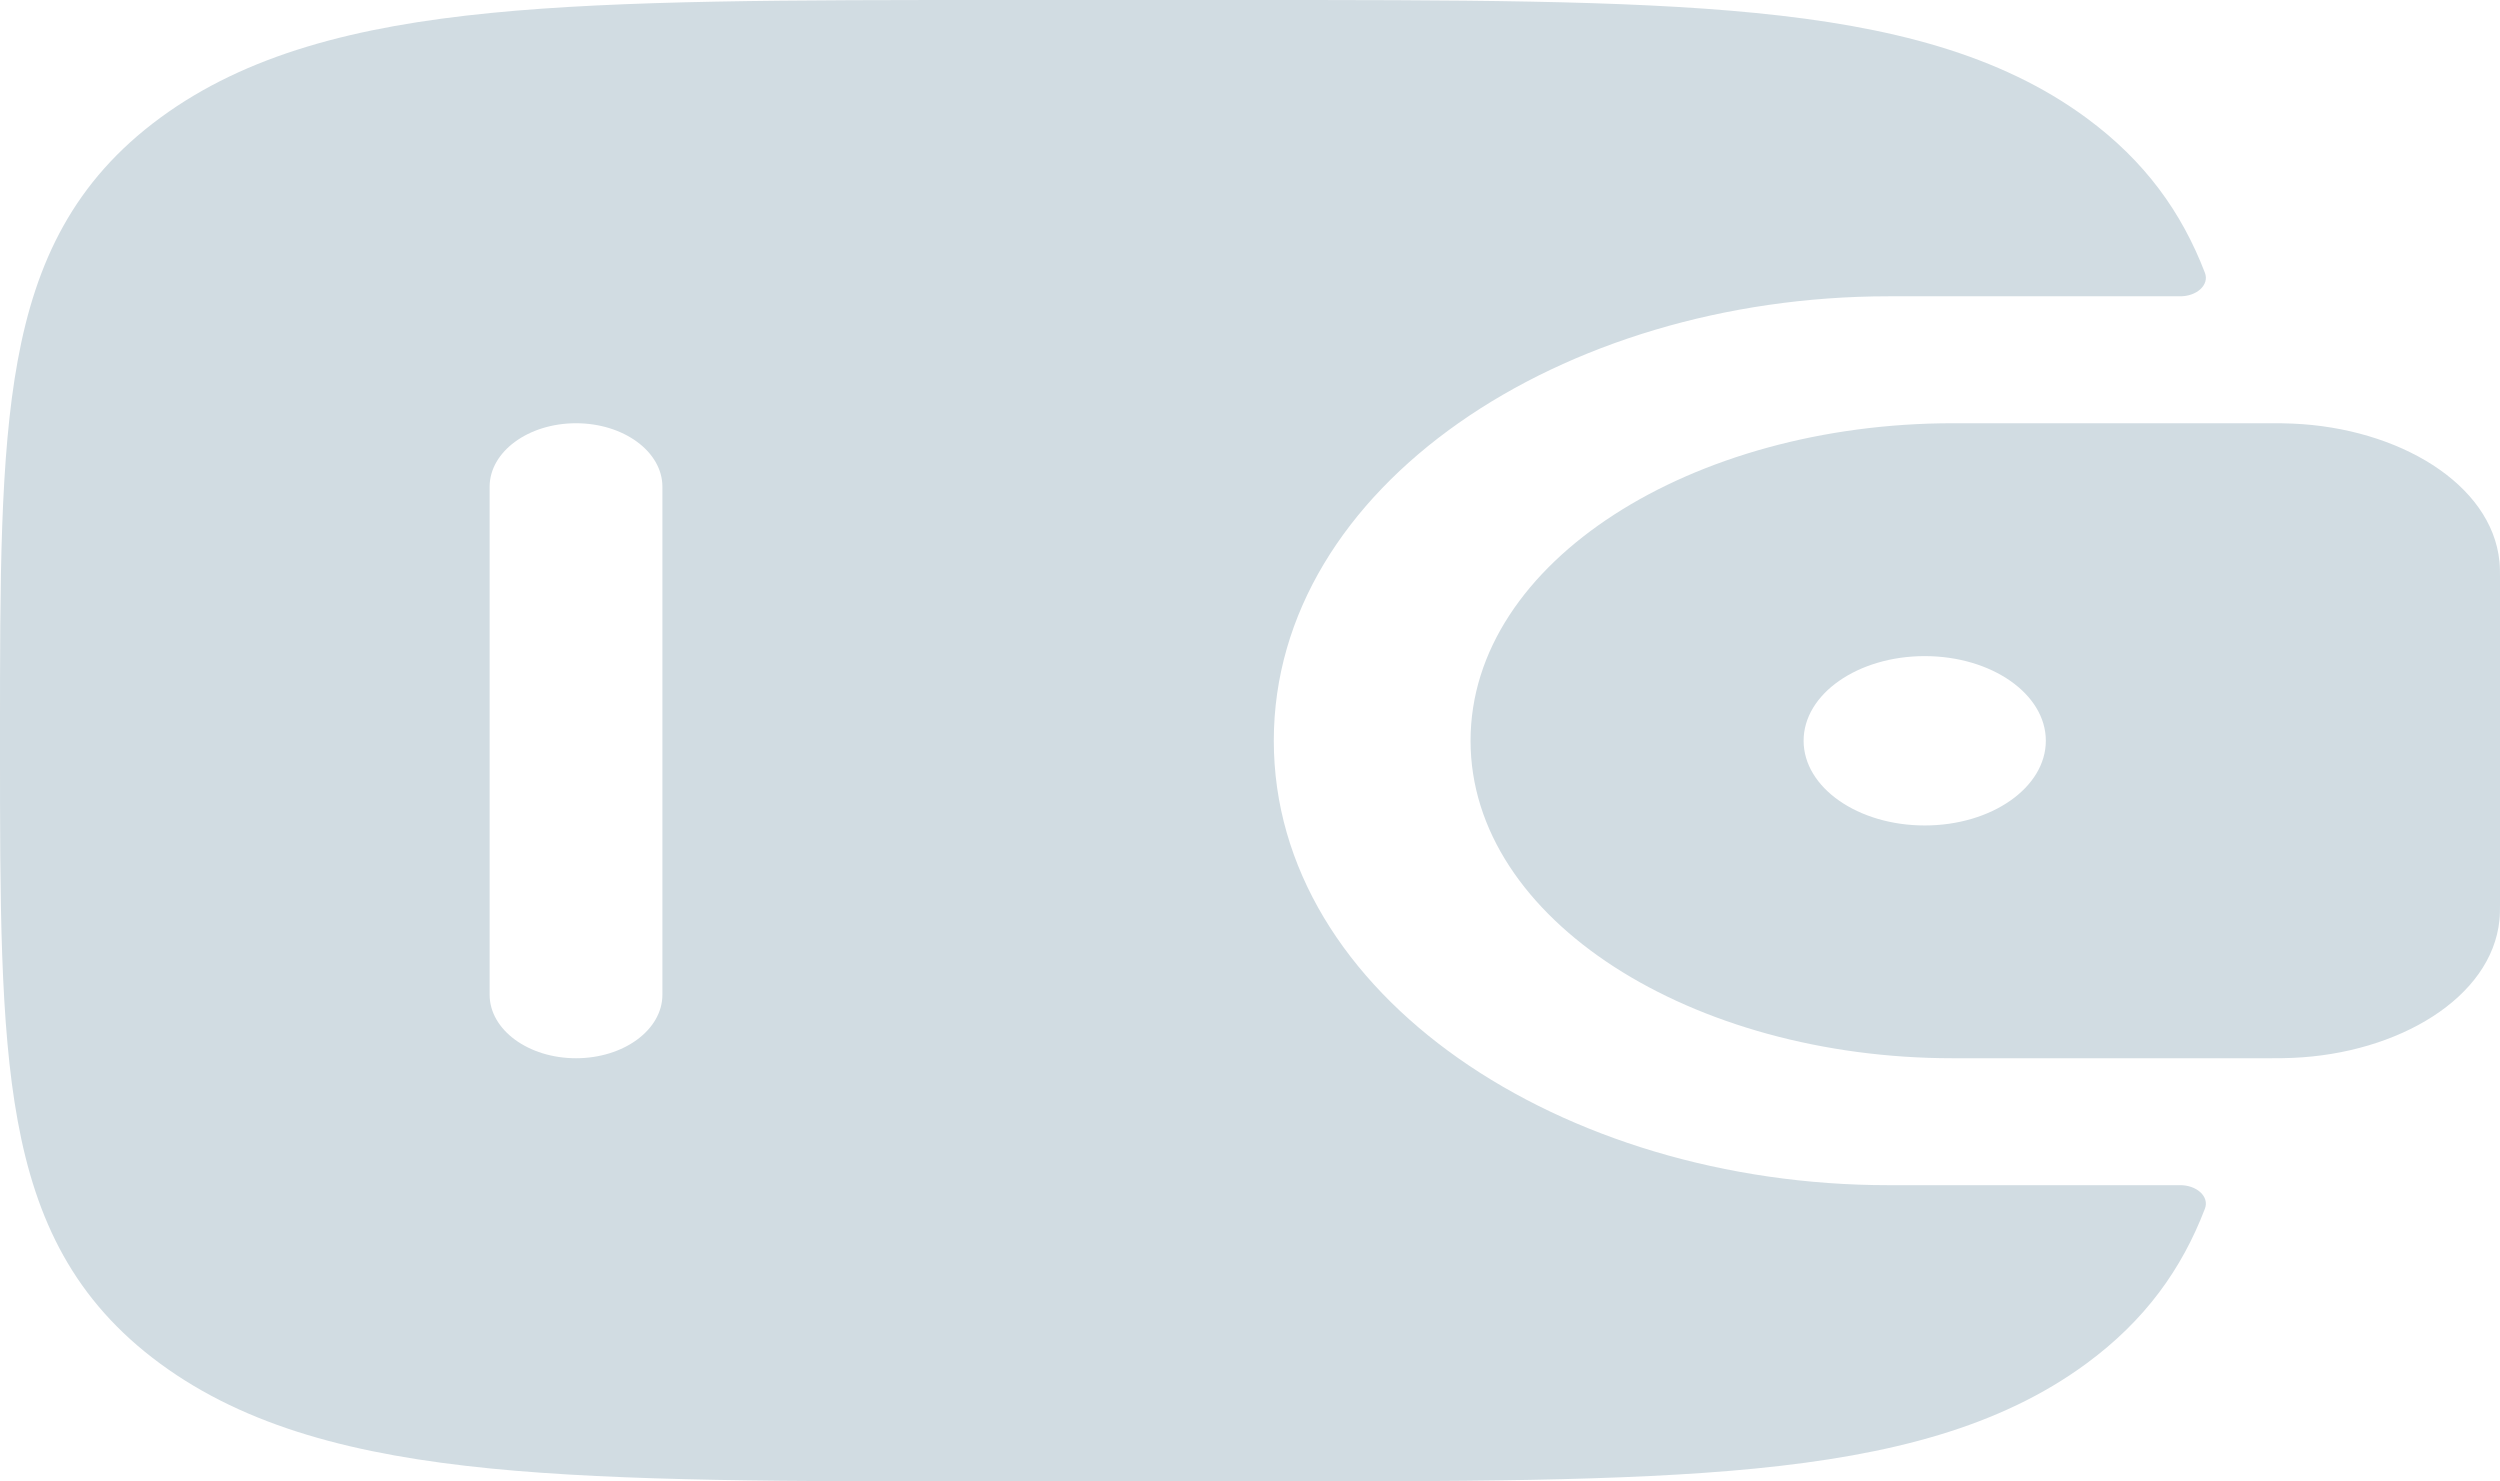 <svg width="27" height="16" viewBox="0 0 27 16" fill="none" xmlns="http://www.w3.org/2000/svg">
<path fill-rule="evenodd" clip-rule="evenodd" d="M24.762 4.575C24.685 4.571 24.602 4.571 24.515 4.571L24.493 4.571H21.089C18.283 4.571 15.882 6.059 15.882 8C15.882 9.94 18.283 11.429 21.089 11.429H24.493H24.515C24.602 11.429 24.685 11.429 24.762 11.425C25.902 11.377 26.91 10.776 26.994 9.937C27 9.882 27 9.822 27 9.767V9.752V6.248V6.233C27 6.178 27 6.118 26.994 6.063C26.91 5.224 25.902 4.623 24.762 4.575ZM20.787 8.915C21.509 8.915 22.095 8.505 22.095 8C22.095 7.495 21.509 7.086 20.787 7.086C20.065 7.086 19.479 7.495 19.479 8C19.479 8.505 20.065 8.915 20.787 8.915Z" fill="#D1DCE2"/>
<path fill-rule="evenodd" clip-rule="evenodd" d="M23.538 12.8C23.723 12.796 23.864 12.923 23.813 13.054C23.564 13.705 23.167 14.261 22.531 14.728C21.6 15.412 20.419 15.716 18.96 15.86C17.543 16 15.732 16 13.445 16H10.817C8.53 16 6.719 16 5.301 15.86C3.843 15.716 2.662 15.412 1.731 14.728C0.8 14.044 0.387 13.176 0.191 12.104C-3.67542e-05 11.063 -2.43201e-05 9.732 5.63843e-07 8.052V7.948C-2.43201e-05 6.268 -3.67542e-05 4.937 0.191 3.896C0.387 2.824 0.8 1.956 1.731 1.272C2.662 0.588 3.843 0.284 5.301 0.14C6.719 -2.70094e-05 8.53 -1.78714e-05 10.817 4.14335e-07H13.445C15.732 -1.78714e-05 17.543 -2.70094e-05 18.96 0.14C20.419 0.284 21.6 0.588 22.531 1.272C23.167 1.739 23.563 2.295 23.813 2.946C23.864 3.077 23.723 3.204 23.538 3.2L20.397 3.2C16.868 3.2 13.757 5.249 13.757 8C13.757 10.751 16.868 12.8 20.397 12.8H23.538ZM6.221 11.429C5.706 11.429 5.288 11.122 5.288 10.743V5.257C5.288 4.878 5.706 4.571 6.221 4.571C6.736 4.571 7.154 4.878 7.154 5.257V10.743C7.154 11.122 6.736 11.429 6.221 11.429Z" fill="#D1DCE2"/>
</svg>
